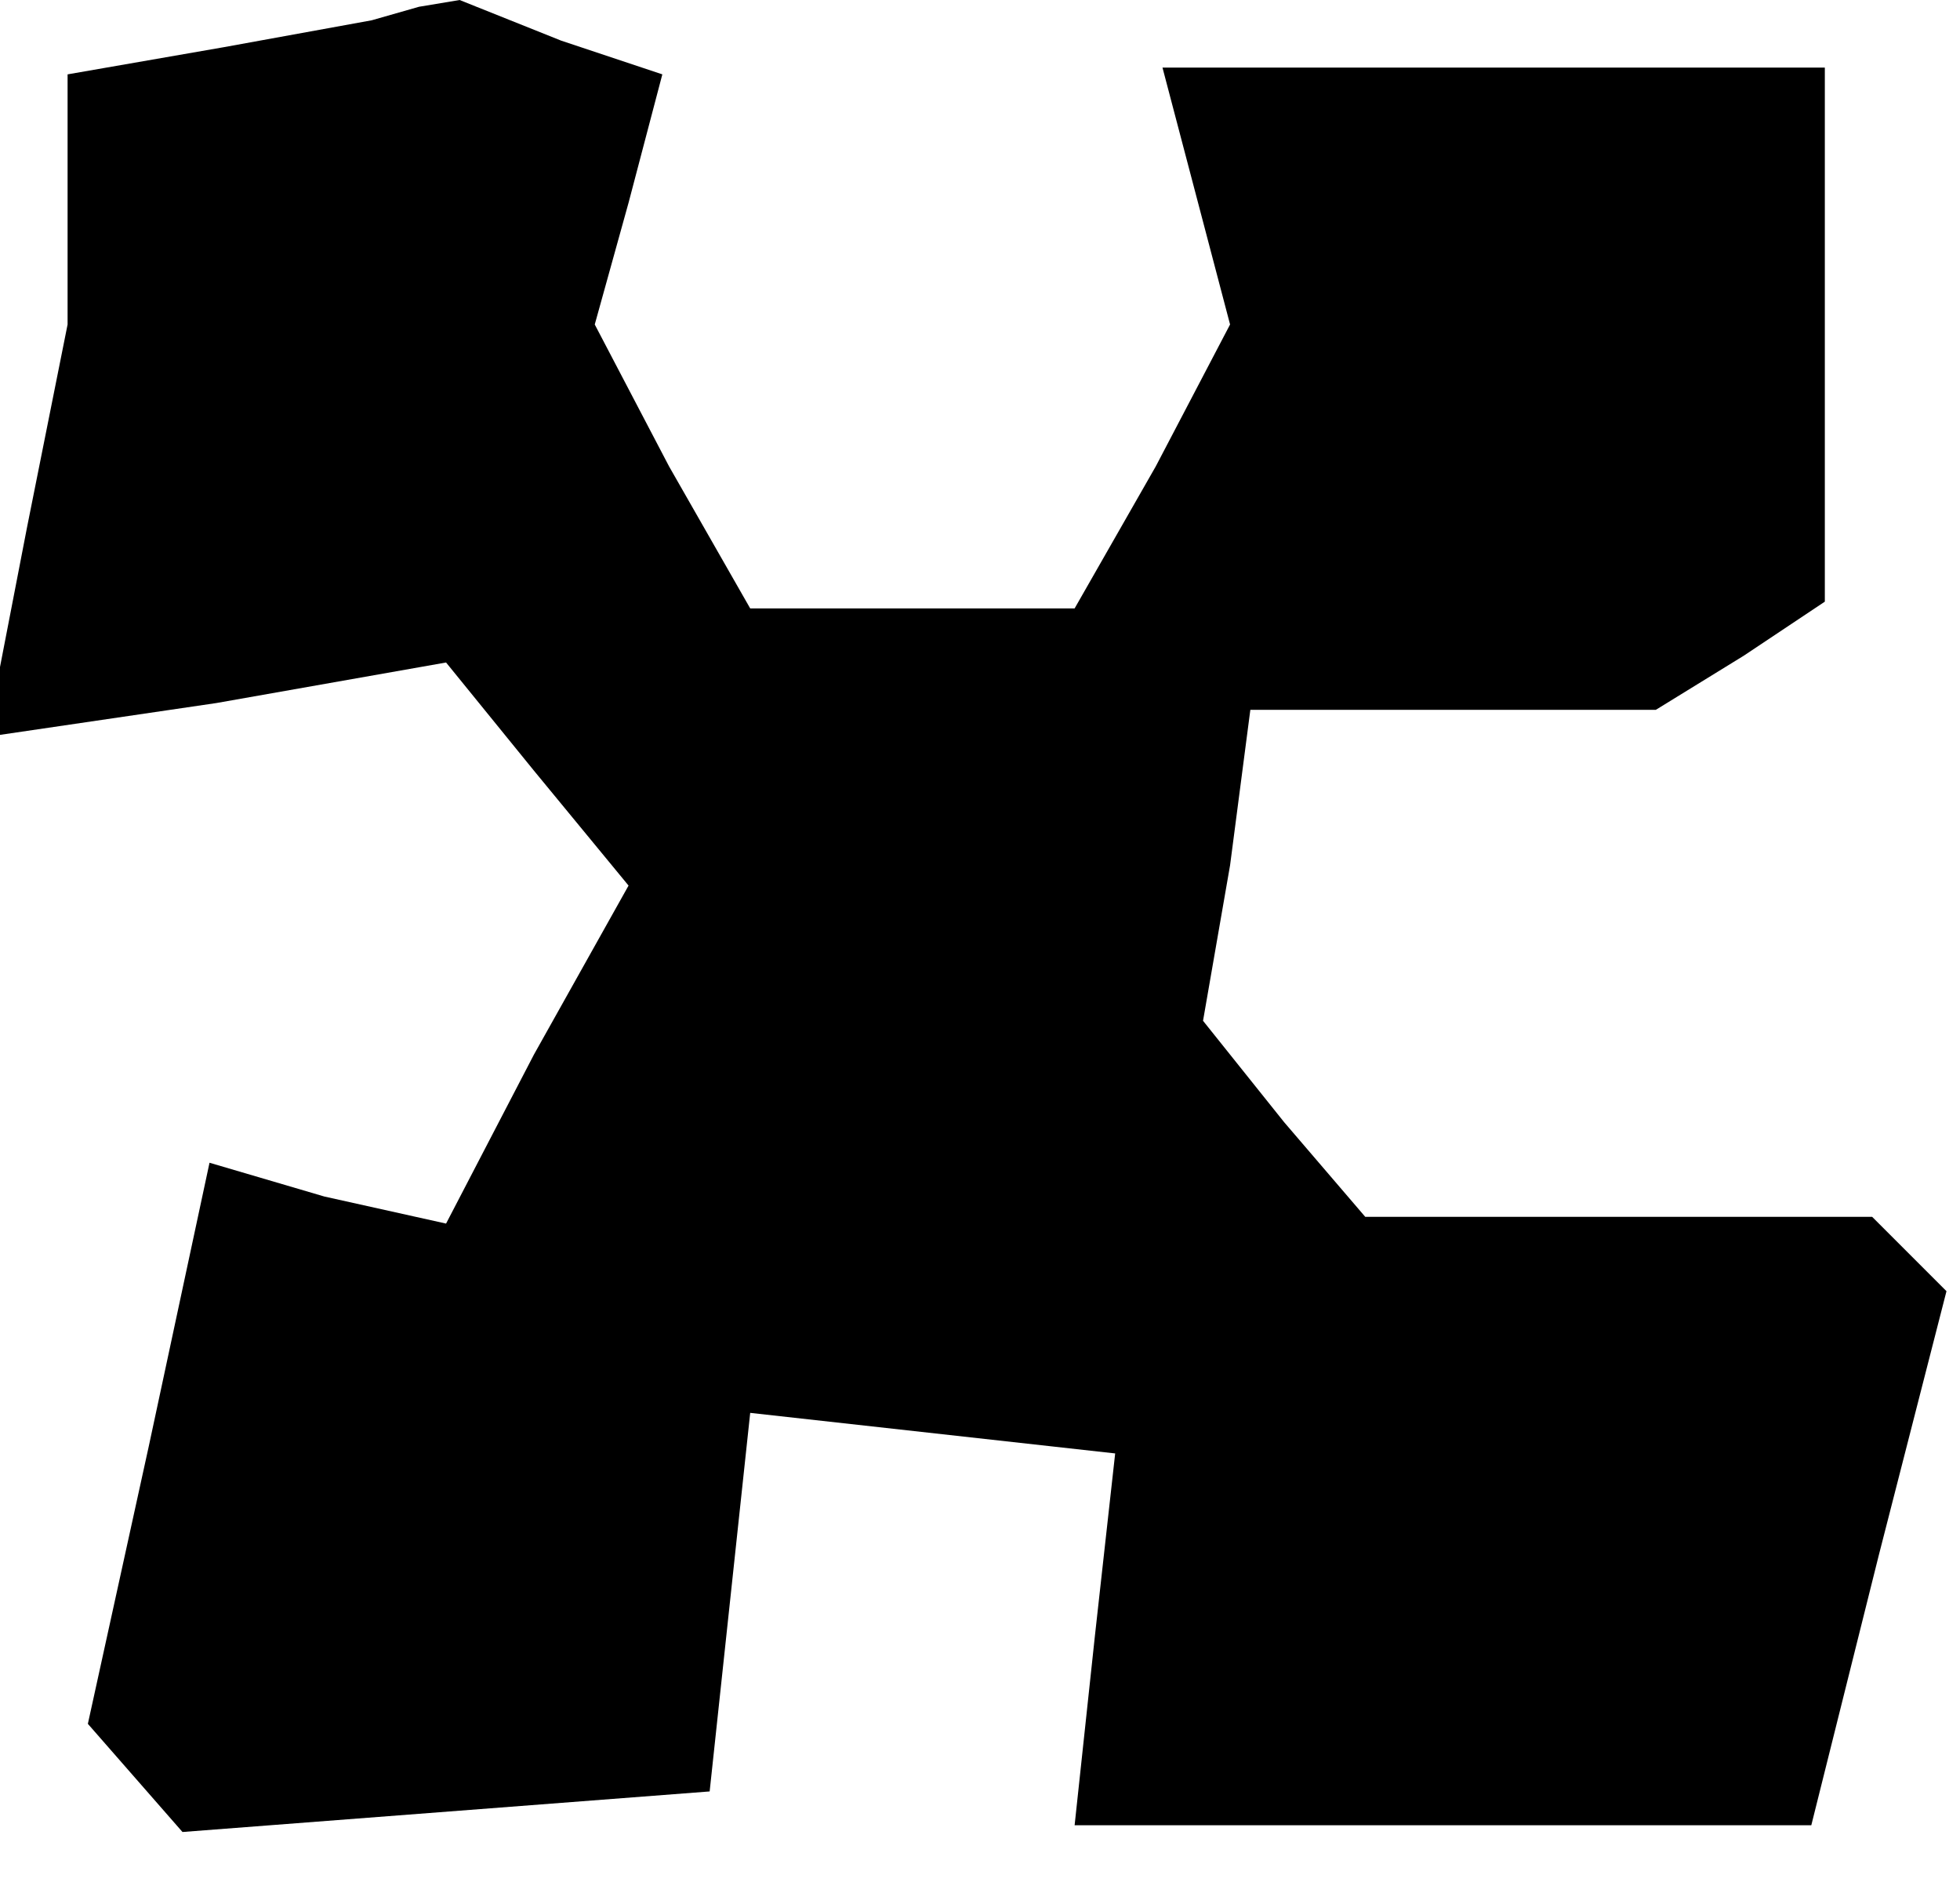 <?xml version="1.0" standalone="no"?>
<!DOCTYPE svg PUBLIC "-//W3C//DTD SVG 20010904//EN"
 "http://www.w3.org/TR/2001/REC-SVG-20010904/DTD/svg10.dtd">
<svg version="1.0" xmlns="http://www.w3.org/2000/svg"
 width="29pt" height="28pt" viewBox="0 0 29 28"
 preserveAspectRatio="xMidYMid meet">
<g transform="translate(0,28) scale(0.1,-0.1)"
fill="#000000" stroke="none">
<path d="M33 273 l-23 -4 0 -18 0 -19 -6 -30 -6 -31 34 5 34 6 13 -16 14 -17
-14 -25 -13 -25 -18 4 -17 5 -9 -42 -9 -41 7 -8 7 -8 39 3 39 3 3 28 3 28 27
-3 27 -3 -3 -27 -3 -28 54 0 55 0 10 40 10 39 -6 6 -5 5 -37 0 -38 0 -12 14
-12 15 4 23 3 23 30 0 30 0 13 8 12 8 0 40 0 39 -49 0 -49 0 5 -19 5 -19 -11
-21 -12 -21 -24 0 -24 0 -12 21 -11 21 5 18 5 19 -15 5 -15 6 -6 -1 -7 -2 -22
-4z"/>
</g>
</svg>
